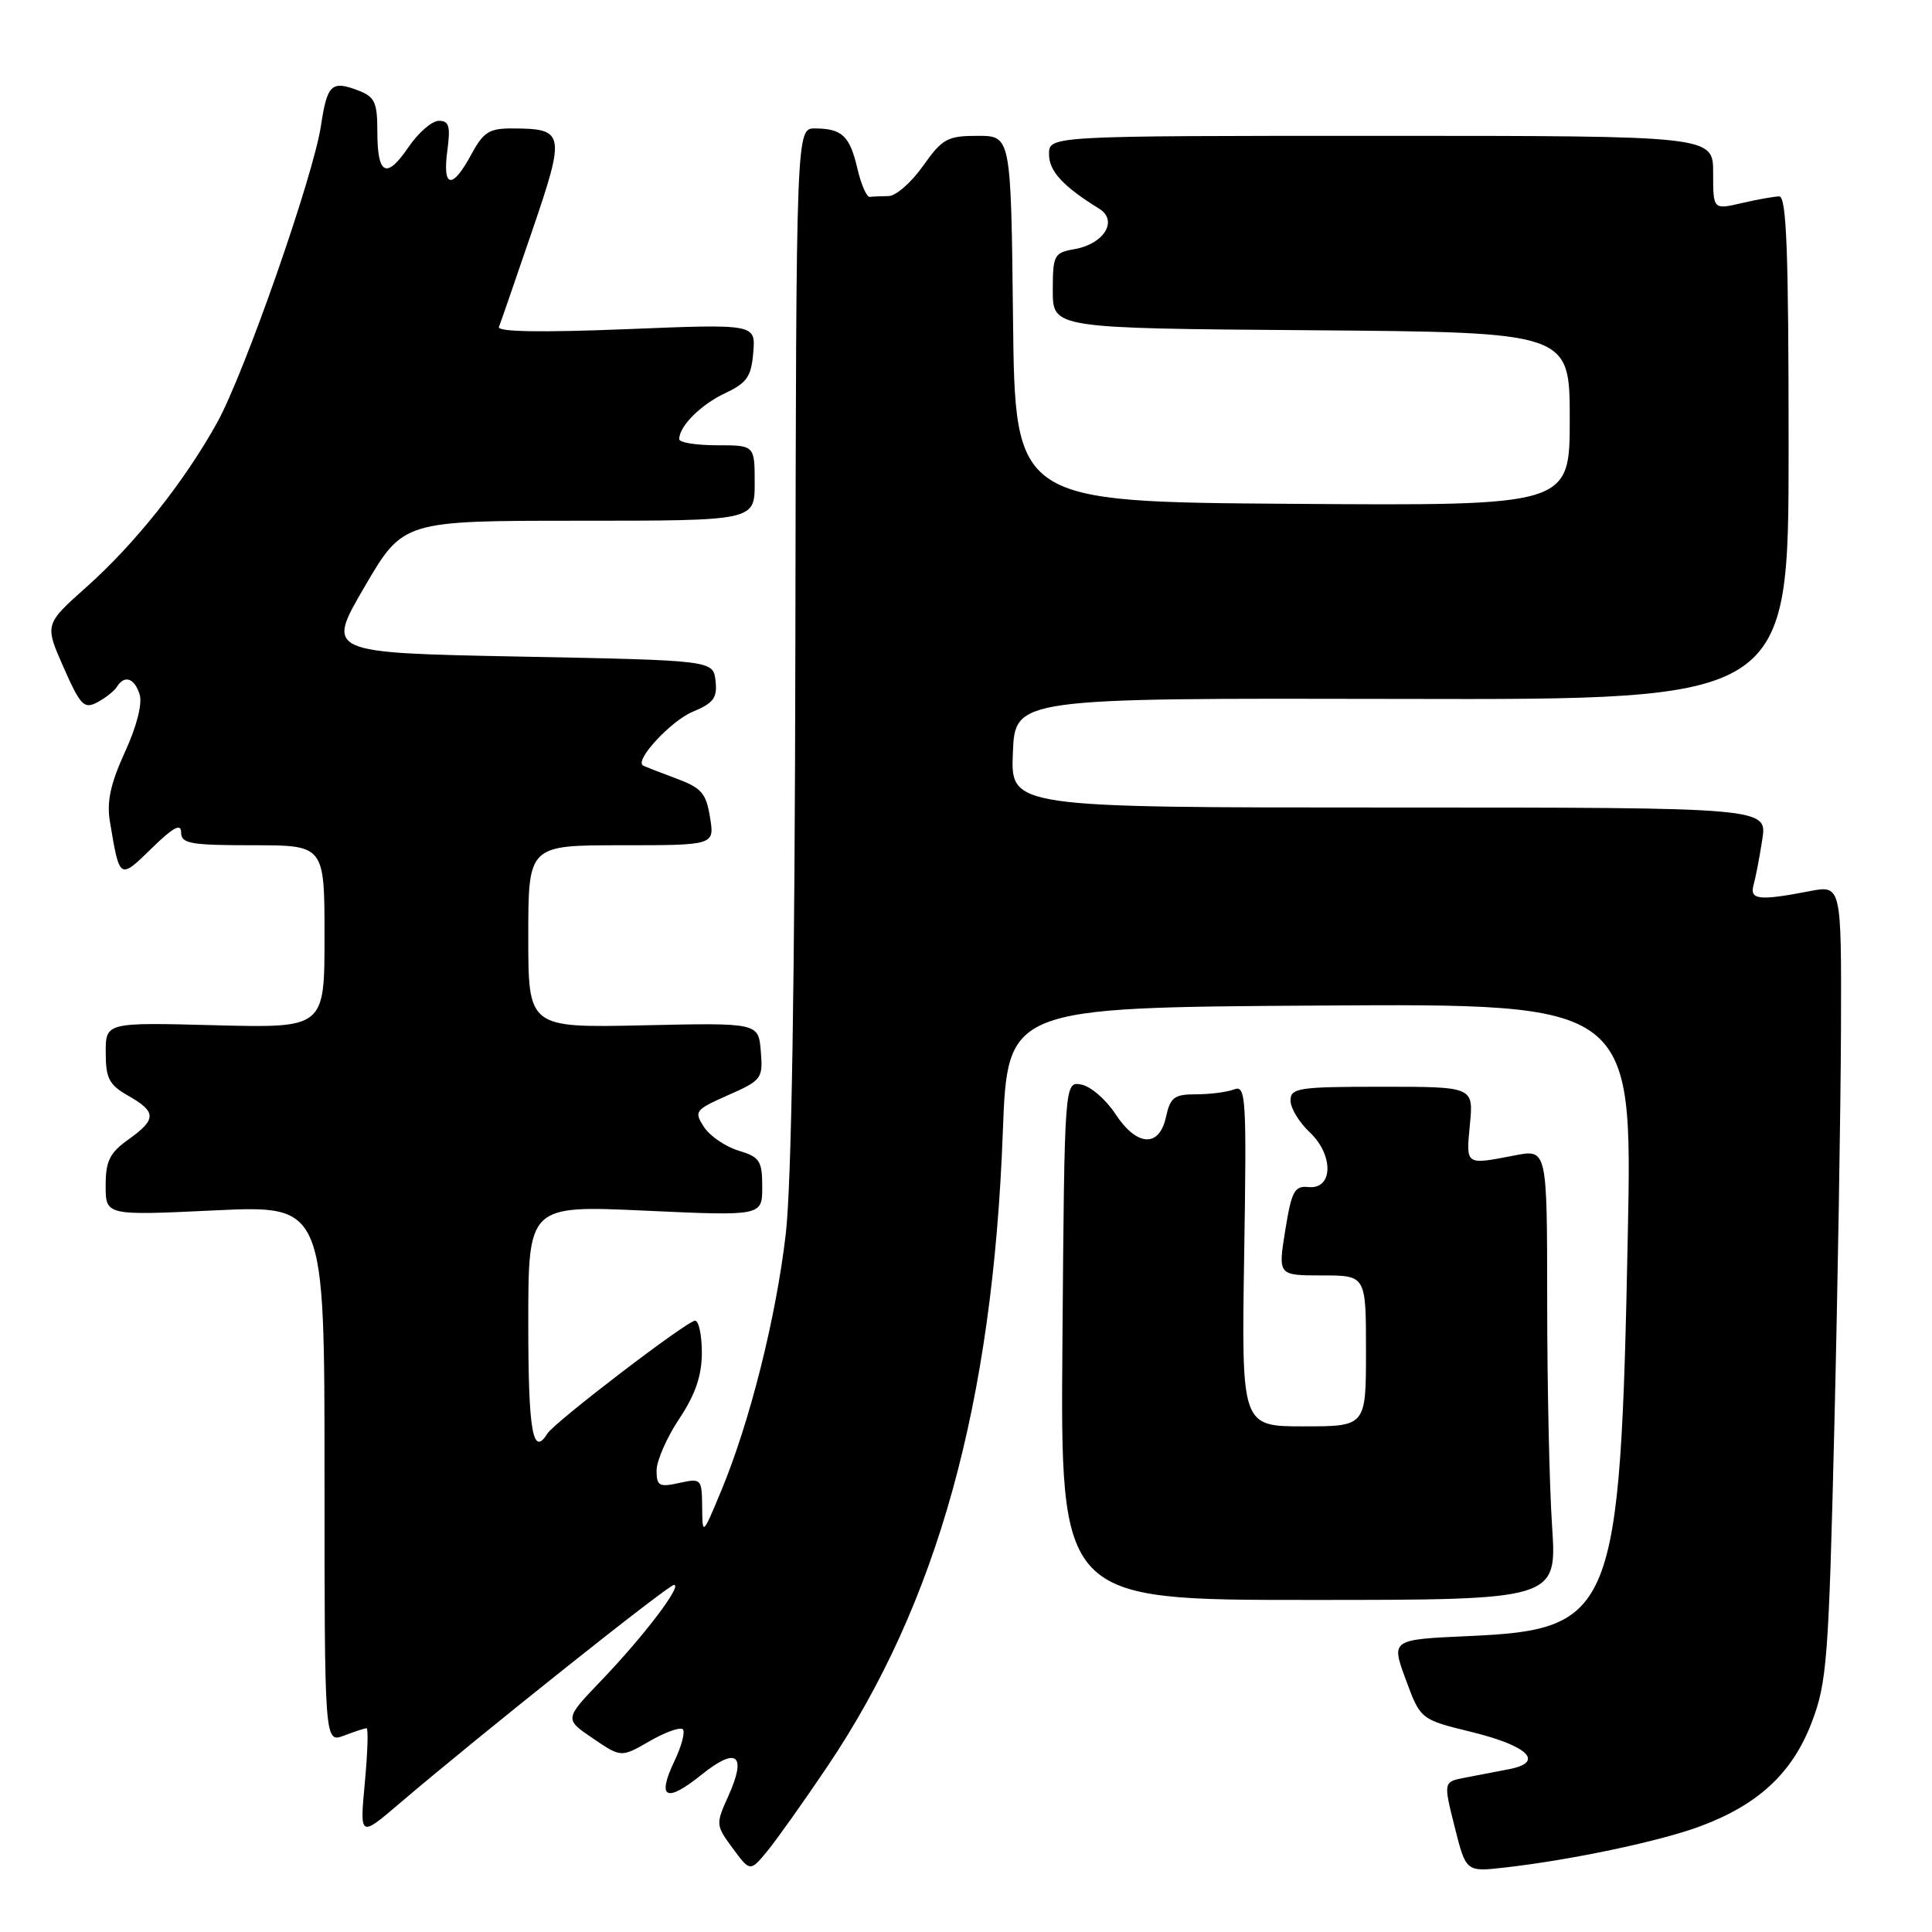 <?xml version="1.0" encoding="UTF-8" standalone="no"?>
<!DOCTYPE svg PUBLIC "-//W3C//DTD SVG 1.1//EN" "http://www.w3.org/Graphics/SVG/1.1/DTD/svg11.dtd" >
<svg xmlns="http://www.w3.org/2000/svg" xmlns:xlink="http://www.w3.org/1999/xlink" version="1.1" viewBox="0 0 256 256">
 <g >
 <path fill="currentColor"
d=" M 109.61 234.10 C 124.24 212.38 131.54 186.00 132.88 150.00 C 133.50 133.50 133.50 133.50 174.90 133.24 C 216.31 132.98 216.31 132.98 215.69 163.74 C 214.69 213.90 213.88 215.93 194.58 216.79 C 184.32 217.25 184.32 217.25 186.27 222.54 C 188.22 227.84 188.22 227.84 195.04 229.51 C 202.54 231.35 204.70 233.52 199.94 234.43 C 198.32 234.74 195.71 235.25 194.12 235.55 C 191.25 236.10 191.25 236.10 192.75 242.07 C 194.25 248.04 194.25 248.04 199.38 247.46 C 208.27 246.45 220.00 243.97 225.35 241.97 C 233.04 239.09 237.50 234.92 240.06 228.23 C 242.08 222.94 242.31 219.94 243.06 189.00 C 243.51 170.57 243.90 146.90 243.94 136.38 C 244.00 117.27 244.00 117.27 239.75 118.09 C 233.08 119.38 231.80 119.24 232.36 117.25 C 232.63 116.29 233.15 113.59 233.51 111.25 C 234.18 107.00 234.18 107.00 184.04 107.00 C 133.91 107.00 133.91 107.00 134.21 99.75 C 134.50 92.50 134.50 92.50 185.75 92.61 C 237.00 92.73 237.00 92.73 237.00 59.36 C 237.00 33.33 236.73 26.01 235.75 26.02 C 235.06 26.04 232.81 26.44 230.75 26.92 C 227.00 27.79 227.00 27.79 227.00 22.89 C 227.00 18.00 227.00 18.00 183.00 18.00 C 139.00 18.00 139.00 18.00 139.00 20.43 C 139.00 22.68 140.84 24.68 145.64 27.65 C 148.19 29.22 146.31 32.32 142.39 33.01 C 139.66 33.49 139.50 33.79 139.50 38.51 C 139.50 43.50 139.50 43.50 173.75 43.76 C 208.00 44.03 208.00 44.03 208.00 55.53 C 208.00 67.02 208.00 67.02 171.25 66.76 C 134.50 66.50 134.50 66.50 134.23 42.25 C 133.96 18.00 133.96 18.00 129.55 18.00 C 125.54 18.00 124.87 18.37 122.31 21.98 C 120.77 24.17 118.71 25.97 117.75 25.98 C 116.79 25.99 115.66 26.04 115.25 26.09 C 114.84 26.14 114.10 24.45 113.61 22.34 C 112.60 18.00 111.58 17.04 108.00 17.02 C 105.50 17.00 105.50 17.00 105.39 85.25 C 105.32 130.01 104.88 156.94 104.12 163.50 C 102.83 174.61 99.37 188.37 95.58 197.50 C 93.08 203.50 93.08 203.50 93.04 199.67 C 93.00 195.94 92.92 195.86 90.00 196.50 C 87.34 197.09 87.00 196.90 87.00 194.83 C 87.01 193.55 88.35 190.47 90.00 188.00 C 92.14 184.78 92.99 182.30 93.00 179.25 C 93.00 176.91 92.59 175.00 92.10 175.00 C 91.05 175.00 73.46 188.45 72.52 189.97 C 70.59 193.09 70.00 189.67 70.00 175.36 C 70.00 159.71 70.00 159.71 85.50 160.42 C 101.00 161.13 101.00 161.13 101.00 157.27 C 101.00 153.81 100.67 153.31 97.85 152.46 C 96.11 151.93 94.05 150.52 93.28 149.33 C 91.93 147.26 92.09 147.06 96.49 145.11 C 100.94 143.14 101.11 142.91 100.81 139.29 C 100.50 135.52 100.50 135.52 85.25 135.86 C 70.00 136.19 70.00 136.19 70.00 124.10 C 70.00 112.00 70.00 112.00 82.34 112.00 C 94.69 112.00 94.69 112.00 94.08 108.29 C 93.56 105.07 92.94 104.38 89.49 103.11 C 87.30 102.30 85.35 101.54 85.17 101.41 C 84.13 100.66 88.93 95.51 91.77 94.32 C 94.56 93.16 95.07 92.47 94.81 90.21 C 94.50 87.50 94.50 87.50 68.85 87.00 C 43.19 86.50 43.19 86.50 48.31 77.75 C 53.42 69.00 53.42 69.00 76.71 69.00 C 100.00 69.00 100.00 69.00 100.00 64.00 C 100.00 59.00 100.00 59.00 95.00 59.00 C 92.25 59.00 90.00 58.64 90.00 58.19 C 90.00 56.47 92.85 53.62 96.10 52.09 C 98.97 50.74 99.55 49.90 99.81 46.71 C 100.13 42.92 100.13 42.92 82.93 43.62 C 71.70 44.07 65.86 43.97 66.11 43.33 C 66.33 42.78 68.30 37.07 70.50 30.63 C 74.95 17.62 74.84 17.04 67.91 17.02 C 64.82 17.00 64.05 17.49 62.43 20.50 C 59.93 25.14 58.61 24.93 59.27 20.00 C 59.71 16.73 59.51 16.00 58.15 16.01 C 57.24 16.01 55.43 17.58 54.13 19.49 C 51.20 23.80 50.00 23.20 50.00 17.42 C 50.00 13.53 49.66 12.82 47.42 11.97 C 43.93 10.64 43.35 11.20 42.53 16.65 C 41.53 23.34 32.38 49.50 28.77 56.00 C 24.42 63.84 17.90 72.04 11.46 77.78 C 5.91 82.73 5.91 82.73 8.42 88.42 C 10.67 93.51 11.14 93.99 12.91 93.05 C 14.00 92.47 15.17 91.54 15.50 90.99 C 16.49 89.40 17.82 89.84 18.50 92.01 C 18.89 93.22 18.12 96.25 16.55 99.66 C 14.63 103.87 14.12 106.23 14.57 108.91 C 15.86 116.60 15.82 116.58 20.10 112.40 C 22.95 109.62 24.00 109.05 24.00 110.30 C 24.00 111.78 25.22 112.00 33.50 112.00 C 43.00 112.00 43.00 112.00 43.00 124.11 C 43.00 136.22 43.00 136.22 28.50 135.85 C 14.00 135.47 14.00 135.47 14.01 139.49 C 14.01 142.89 14.46 143.76 17.01 145.20 C 20.76 147.34 20.76 148.32 17.00 151.00 C 14.53 152.76 14.00 153.84 14.00 157.10 C 14.00 161.07 14.00 161.07 28.50 160.38 C 43.00 159.70 43.00 159.70 43.00 195.32 C 43.00 230.95 43.00 230.95 45.57 229.98 C 46.98 229.44 48.33 229.00 48.57 229.00 C 48.82 229.00 48.71 232.25 48.34 236.23 C 47.67 243.46 47.67 243.46 52.92 238.98 C 63.48 229.97 88.52 210.03 89.30 210.01 C 90.48 209.99 85.35 216.75 79.71 222.64 C 74.78 227.78 74.78 227.78 78.54 230.33 C 82.30 232.89 82.30 232.89 86.08 230.71 C 88.16 229.51 90.14 228.81 90.48 229.14 C 90.81 229.48 90.31 231.38 89.36 233.36 C 87.01 238.31 88.25 238.94 92.94 235.17 C 97.63 231.40 98.99 232.47 96.51 237.98 C 94.82 241.72 94.84 241.86 97.09 244.91 C 99.40 248.03 99.40 248.03 101.68 245.27 C 102.93 243.74 106.50 238.72 109.61 234.10 Z  M 205.66 202.25 C 205.30 196.89 205.01 183.45 205.01 172.38 C 205.00 152.27 205.00 152.27 200.75 153.09 C 194.11 154.37 194.25 154.47 194.77 149.00 C 195.25 144.00 195.25 144.00 183.13 144.00 C 172.05 144.00 171.00 144.16 171.00 145.83 C 171.00 146.83 172.15 148.73 173.55 150.04 C 176.75 153.06 176.65 157.62 173.38 157.29 C 171.53 157.10 171.14 157.82 170.30 163.04 C 169.34 169.00 169.34 169.00 175.17 169.00 C 181.00 169.00 181.00 169.00 181.00 179.00 C 181.00 189.00 181.00 189.00 172.75 189.00 C 164.50 189.00 164.50 189.00 164.86 166.35 C 165.19 145.40 165.10 143.75 163.53 144.35 C 162.60 144.71 160.33 145.00 158.50 145.00 C 155.60 145.00 155.07 145.40 154.50 148.00 C 153.60 152.12 150.63 151.93 147.77 147.57 C 146.53 145.68 144.52 143.95 143.29 143.71 C 141.05 143.29 141.05 143.29 140.78 177.64 C 140.50 212.00 140.50 212.00 173.40 212.00 C 206.30 212.00 206.30 212.00 205.66 202.25 Z "/>
</g>
</svg>